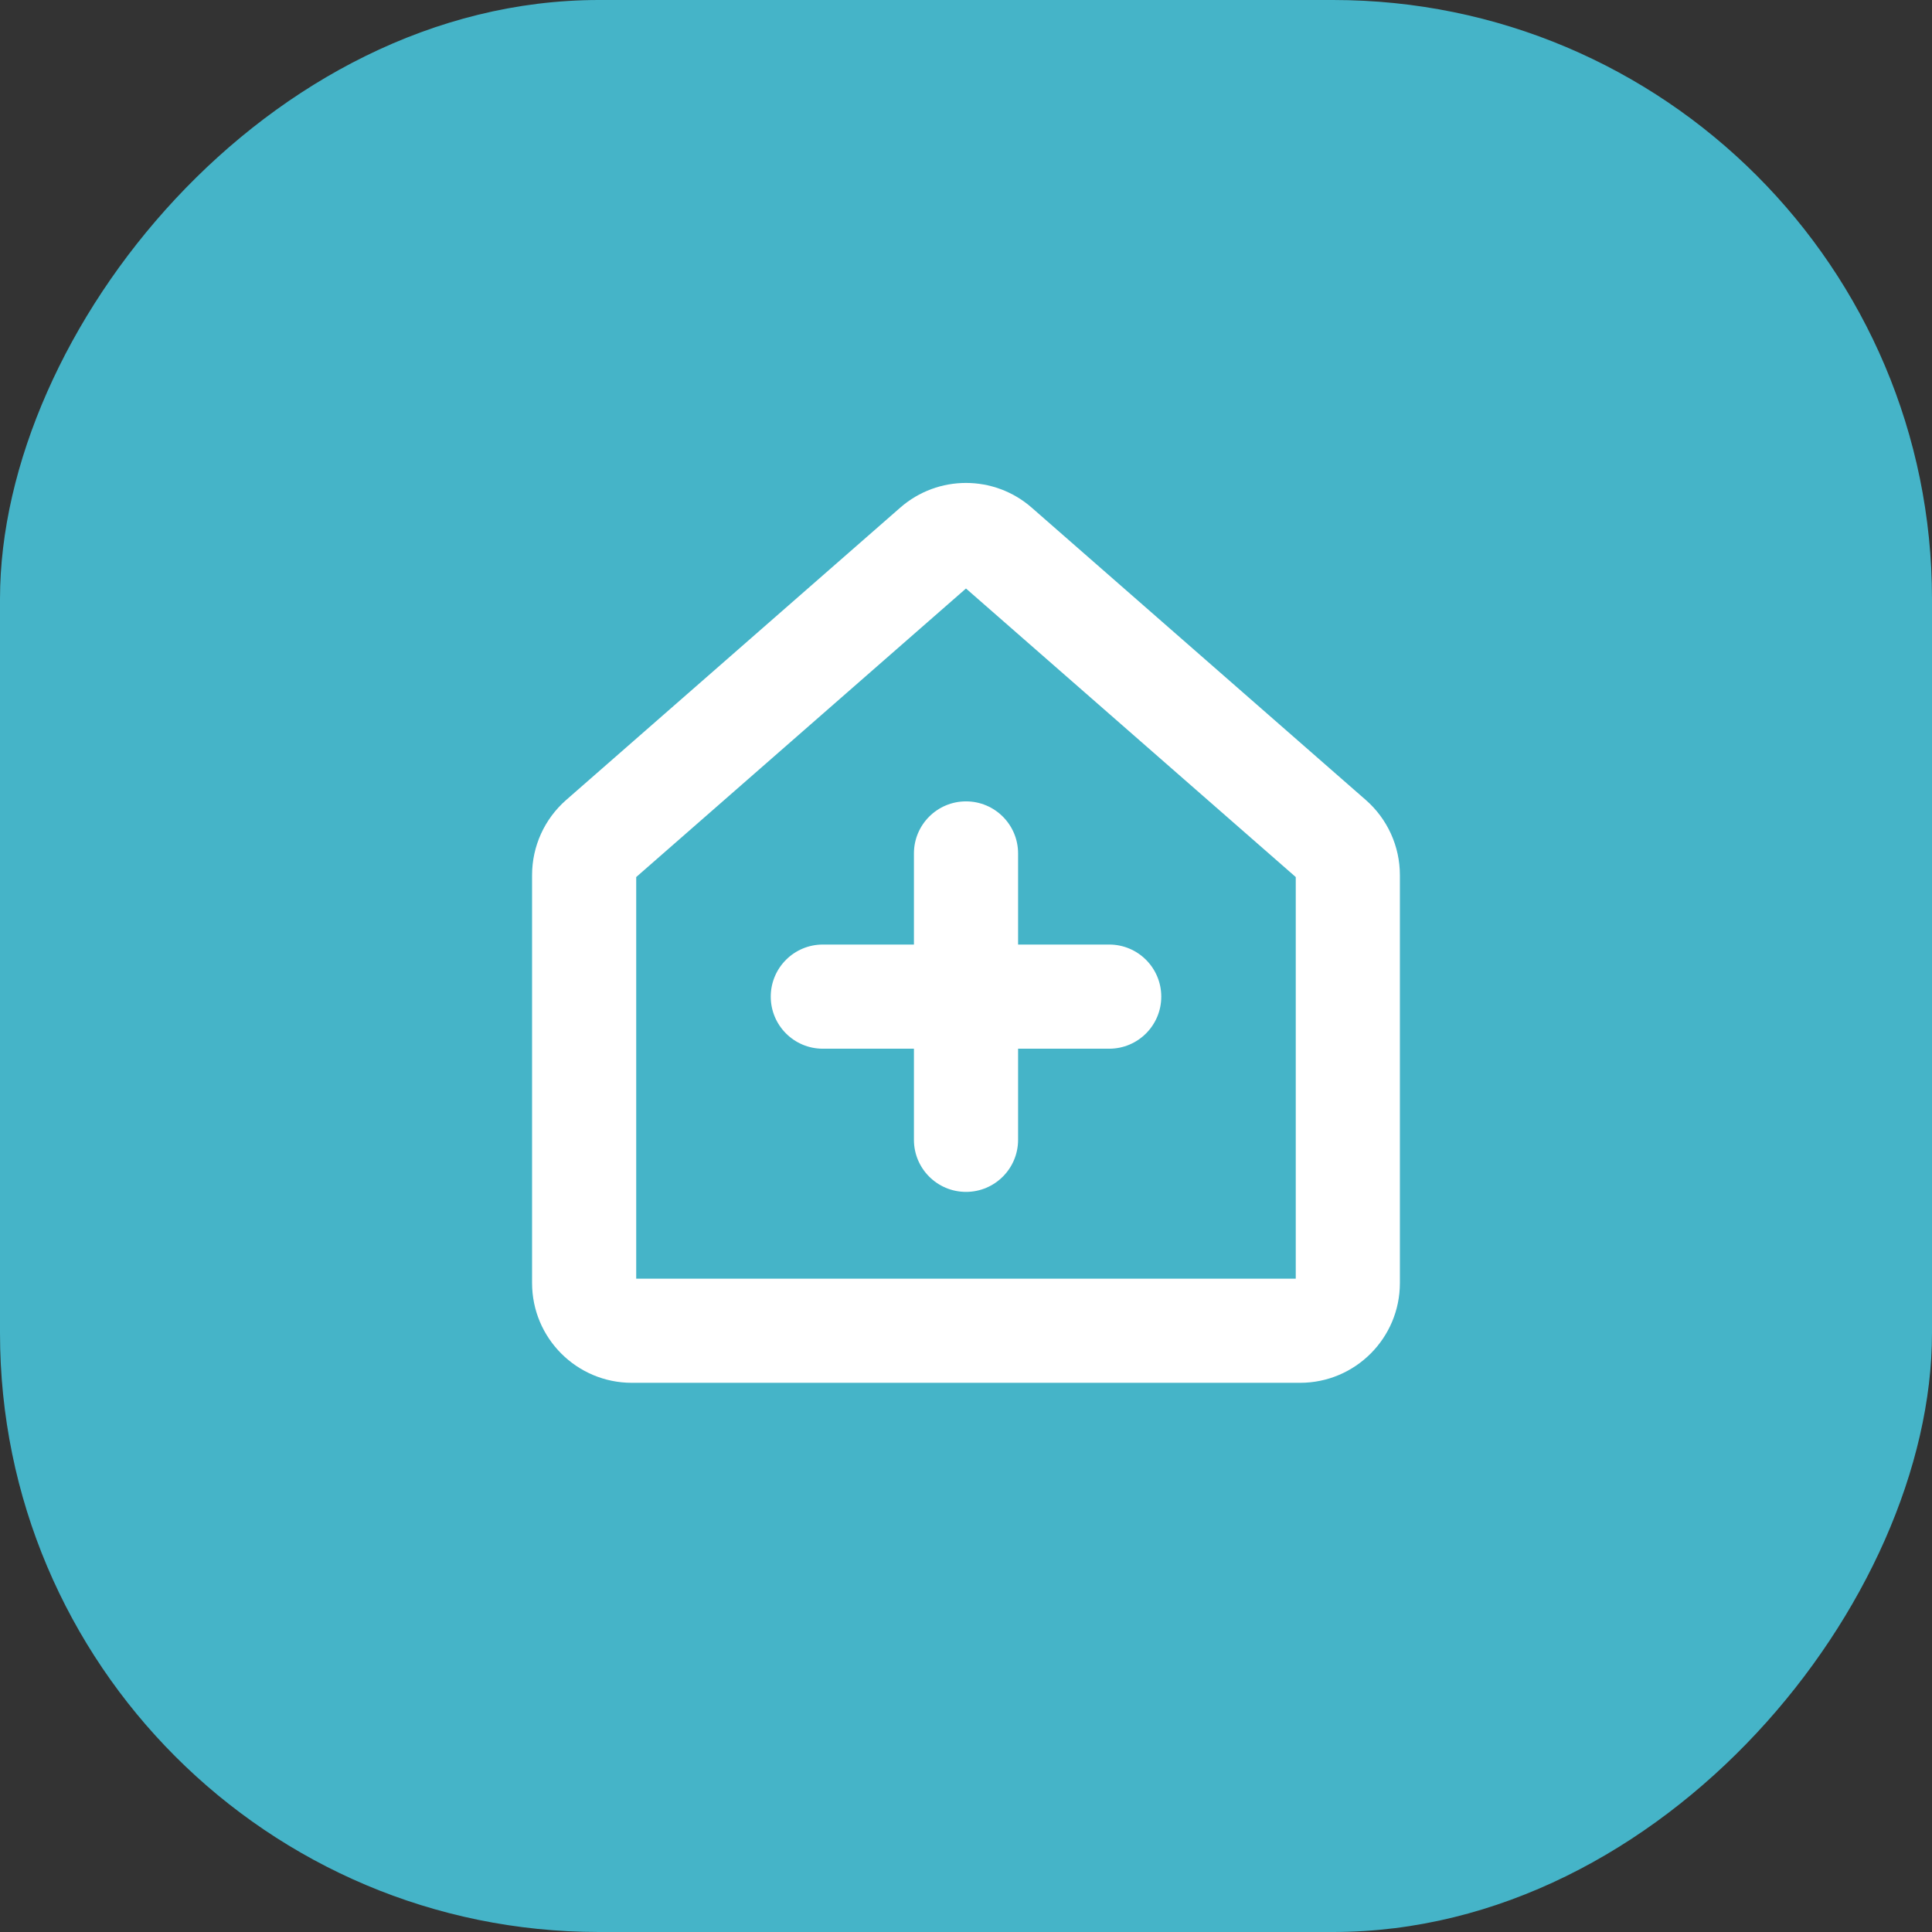 <svg width="100" height="100" viewBox="0 0 100 100" fill="none" xmlns="http://www.w3.org/2000/svg">
<rect x="0" y="0" width="100" height="100" fill="#333333" stroke="none"/>
<rect width="100" height="100" rx="31" transform="matrix(-1 0 0 1 100 0)" fill="#45B4C8"/>
<path fill-rule="evenodd" clip-rule="evenodd" d="M46.597 26.275C48.545 24.571 51.453 24.571 53.4 26.275L70.694 41.407C71.815 42.388 72.458 43.805 72.458 45.294V66.408C72.458 69.261 70.145 71.574 67.292 71.574H32.705C29.852 71.574 27.54 69.261 27.54 66.408V45.294C27.54 43.805 28.183 42.388 29.304 41.407L46.597 26.275ZM49.851 30.332L49.851 30.332L49.851 30.332ZM49.999 30.461L67.068 45.396V66.183H32.93V45.396L49.999 30.461ZM32.853 45.463L32.853 45.464L32.705 45.294L32.853 45.464C32.853 45.463 32.853 45.463 32.853 45.463Z" fill="white"/>
<path fill-rule="evenodd" clip-rule="evenodd" d="M50.001 41.479C51.489 41.479 52.696 42.685 52.696 44.174V58.997C52.696 60.485 51.489 61.692 50.001 61.692C48.512 61.692 47.305 60.485 47.305 58.997V44.174C47.305 42.685 48.512 41.479 50.001 41.479Z" fill="white"/>
<path fill-rule="evenodd" clip-rule="evenodd" d="M39.894 51.586C39.894 50.097 41.1 48.89 42.589 48.89L57.412 48.89C58.9 48.89 60.107 50.097 60.107 51.586C60.107 53.074 58.9 54.281 57.412 54.281L42.589 54.281C41.1 54.281 39.894 53.074 39.894 51.586Z" fill="white"/>
</svg>
